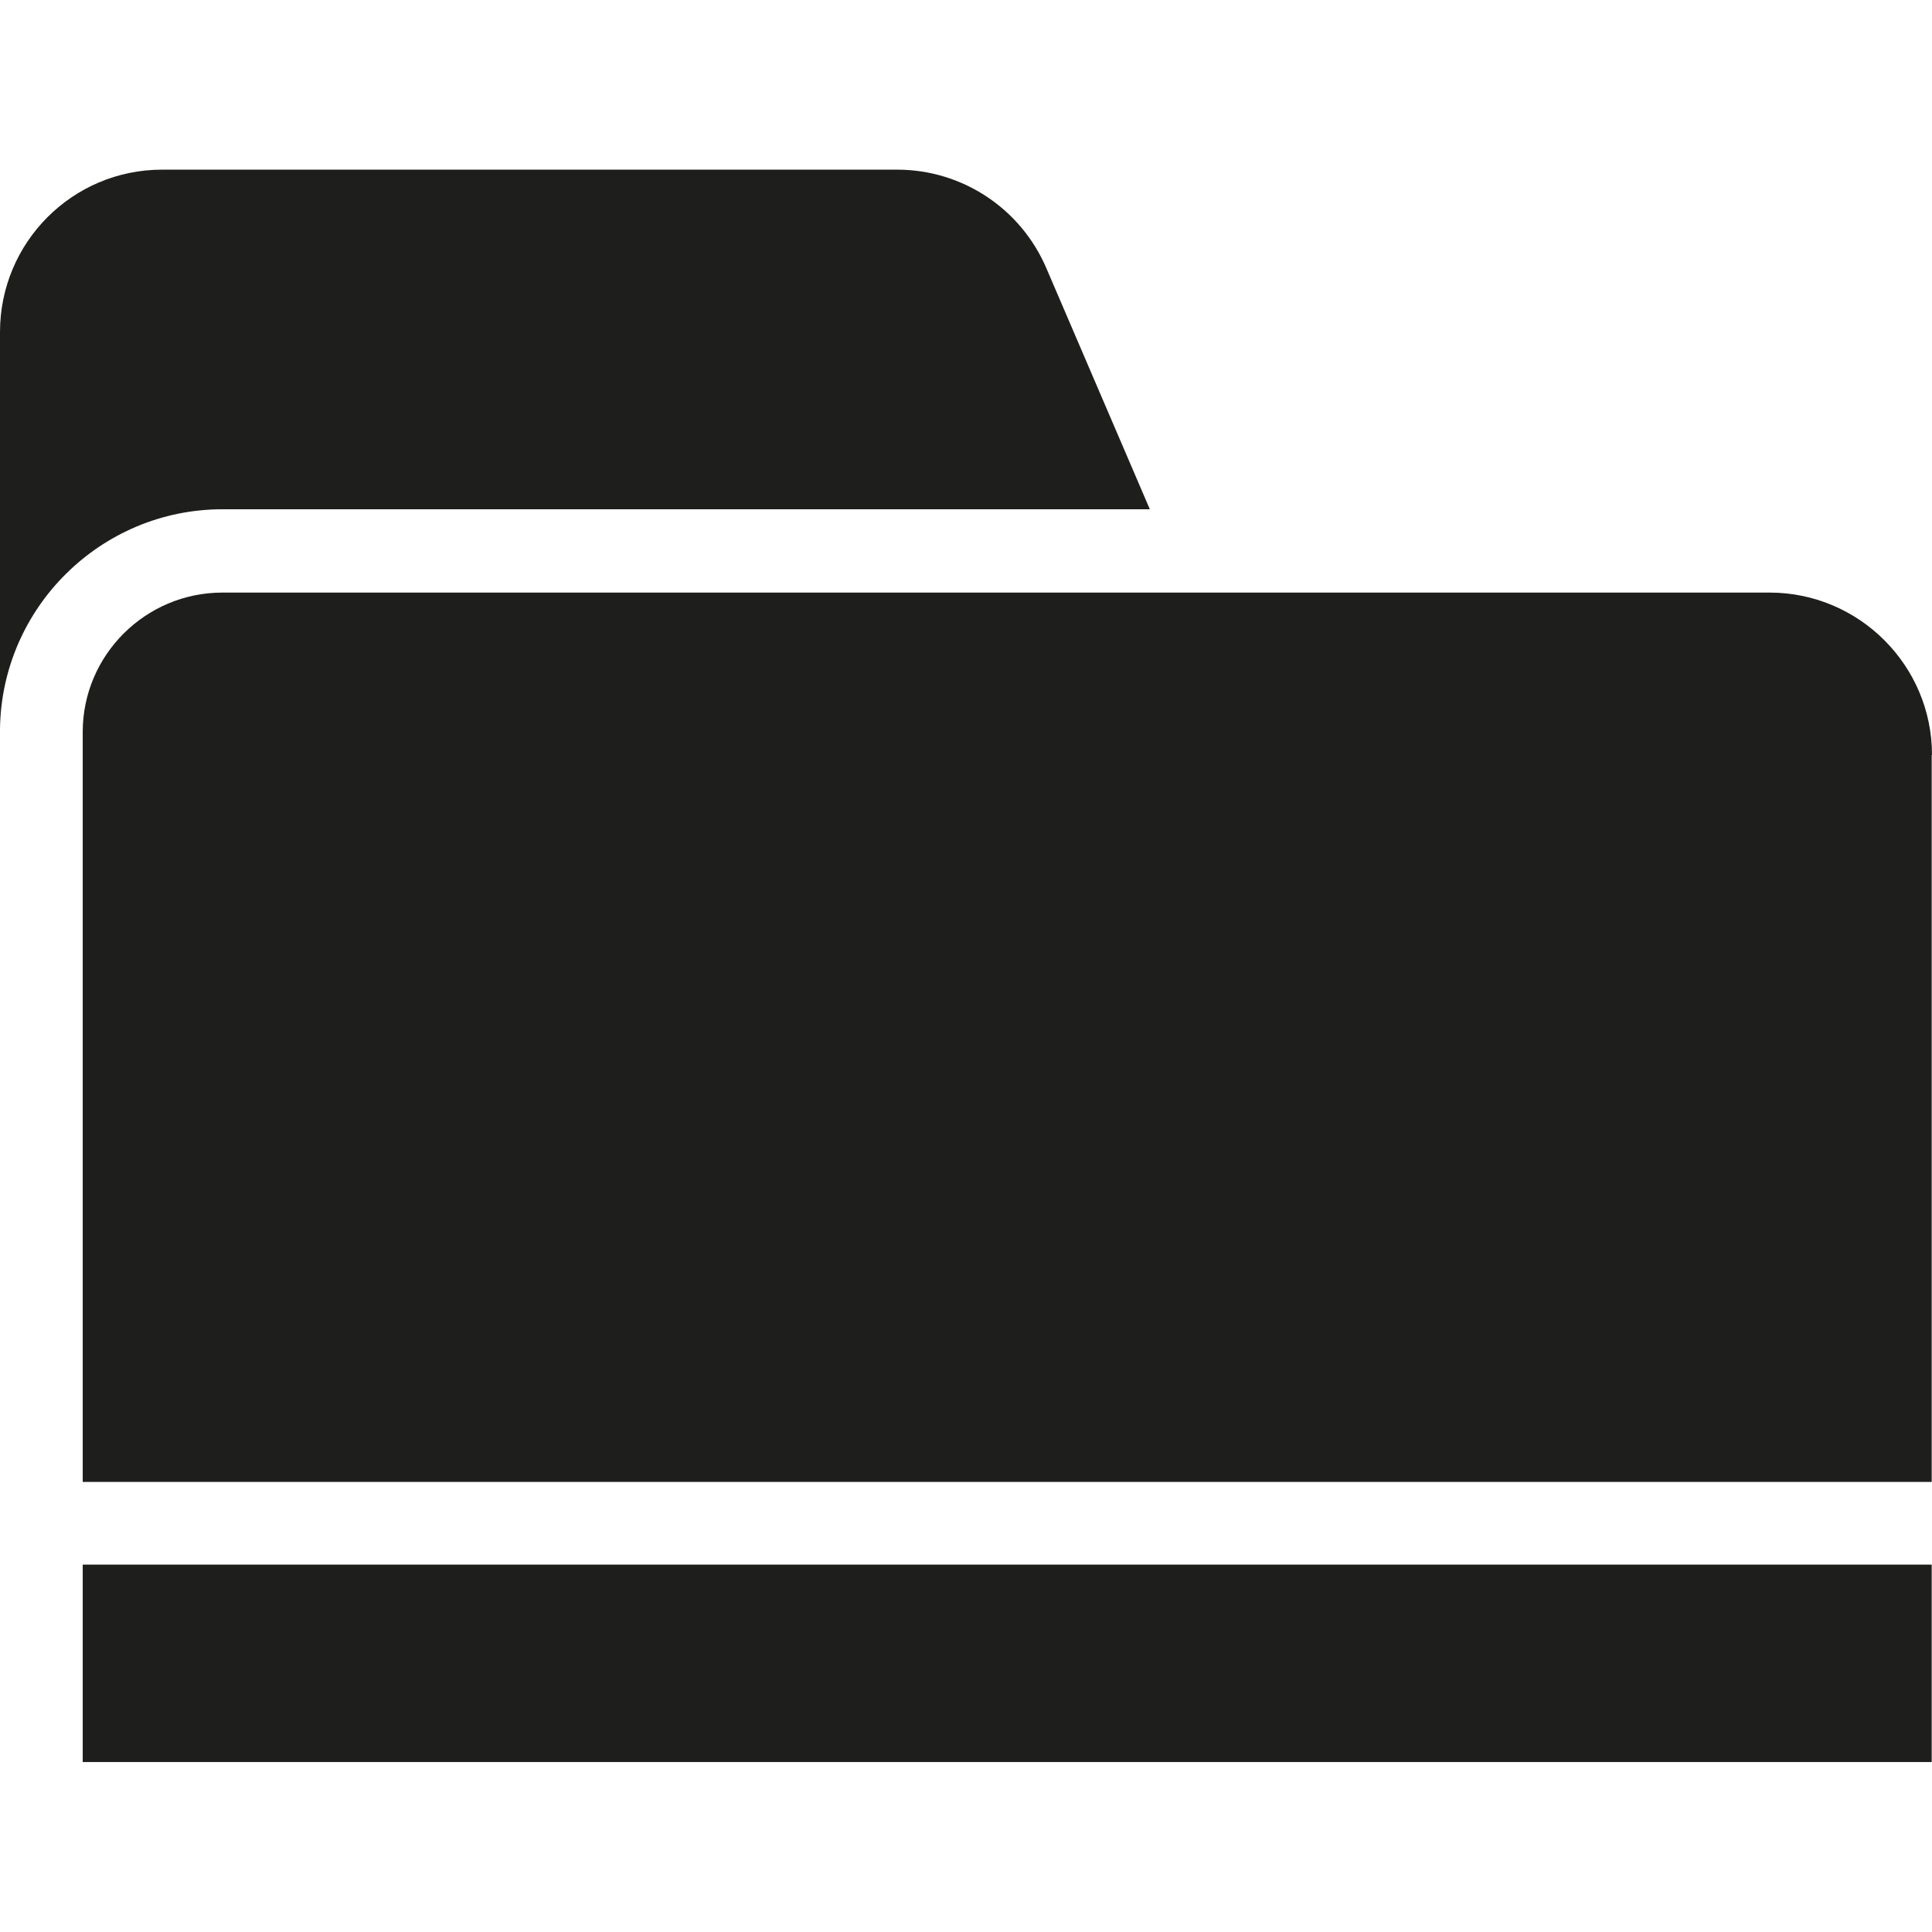 <?xml version="1.0" encoding="UTF-8"?>
<svg id="_x33_219" xmlns="http://www.w3.org/2000/svg" version="1.1" viewBox="0 0 64 64">
  <!-- Generator: Adobe Illustrator 29.0.1, SVG Export Plug-In . SVG Version: 2.1.0 Build 192)  -->
  <defs>
    <style>
      .st0 {
        fill: #1e1e1c;
      }
    </style>
  </defs>
  <path class="st0" d="M63.99,25v24.09H2.74v-24.84c0-2.55,2.08-4.62,4.63-4.62h31.9s19.35,0,19.35,0c2.96,0,5.38,2.41,5.38,5.38ZM2.74,58.37h61.25v-6.54H2.74v6.54ZM38.09,16.87l-3.43-7.99c-.85-1.98-2.79-3.26-4.94-3.26H5.37C2.4,5.62,0,8.03,0,11v13.15c.05-4.02,3.34-7.28,7.37-7.28h30.72Z"/>
</svg>